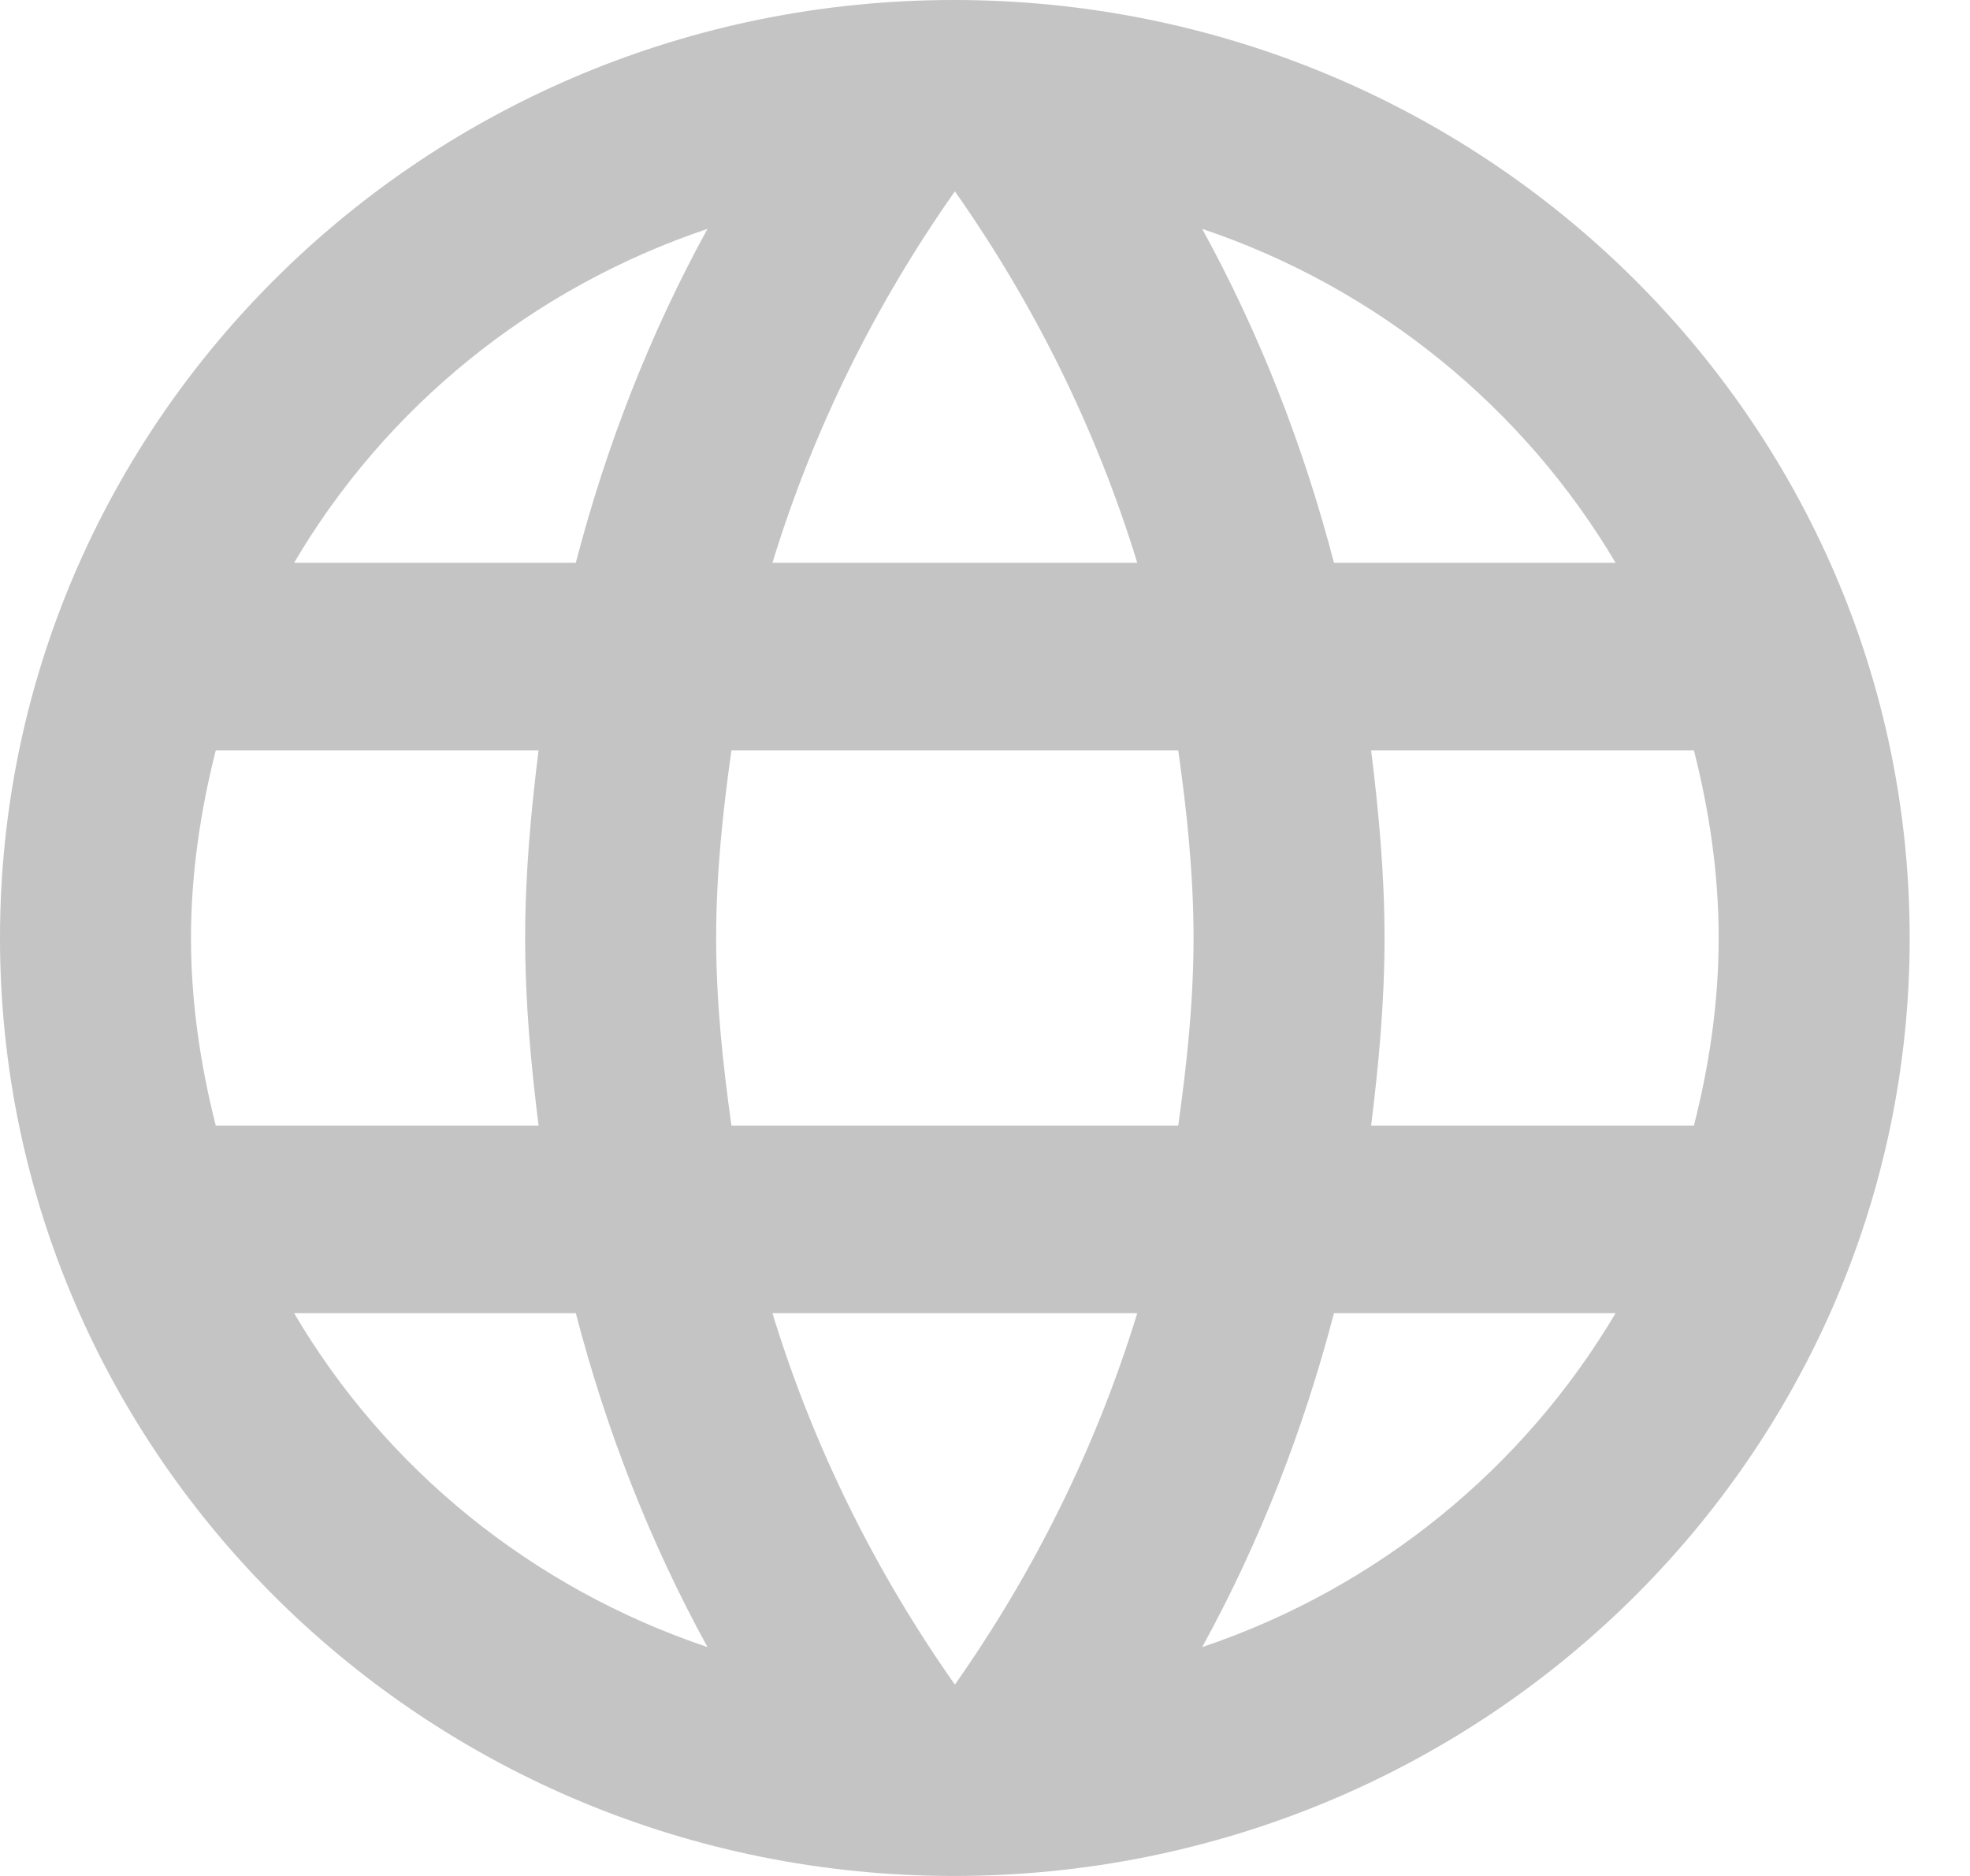 <svg width="21" height="20" viewBox="0 0 21 20" fill="none" xmlns="http://www.w3.org/2000/svg">
<path d="M10.168 0C4.55 0 0 4.48 0 10C0 15.52 4.55 20 10.168 20C15.797 20 20.357 15.52 20.357 10C20.357 4.48 15.797 0 10.168 0ZM17.222 6H14.22C13.894 4.75 13.425 3.55 12.815 2.44C14.688 3.07 16.245 4.35 17.222 6ZM10.179 2.04C11.023 3.24 11.685 4.57 12.123 6H8.234C8.672 4.57 9.334 3.24 10.179 2.04ZM2.3 12C2.138 11.36 2.036 10.69 2.036 10C2.036 9.31 2.138 8.64 2.3 8H5.741C5.659 8.66 5.598 9.32 5.598 10C5.598 10.68 5.659 11.34 5.741 12H2.3ZM3.135 14H6.138C6.463 15.25 6.932 16.45 7.542 17.56C5.669 16.93 4.112 15.66 3.135 14ZM6.138 6H3.135C4.112 4.34 5.669 3.07 7.542 2.44C6.932 3.55 6.463 4.75 6.138 6ZM10.179 17.96C9.334 16.76 8.672 15.43 8.234 14H12.123C11.685 15.43 11.023 16.76 10.179 17.96ZM12.56 12H7.797C7.705 11.34 7.634 10.68 7.634 10C7.634 9.32 7.705 8.65 7.797 8H12.56C12.652 8.65 12.723 9.32 12.723 10C12.723 10.68 12.652 11.34 12.56 12ZM12.815 17.56C13.425 16.45 13.894 15.25 14.22 14H17.222C16.245 15.65 14.688 16.93 12.815 17.56ZM14.616 12C14.698 11.34 14.759 10.68 14.759 10C14.759 9.32 14.698 8.66 14.616 8H18.057C18.22 8.64 18.321 9.31 18.321 10C18.321 10.69 18.22 11.36 18.057 12H14.616Z" fill="#C4C4C4"/>
</svg>
